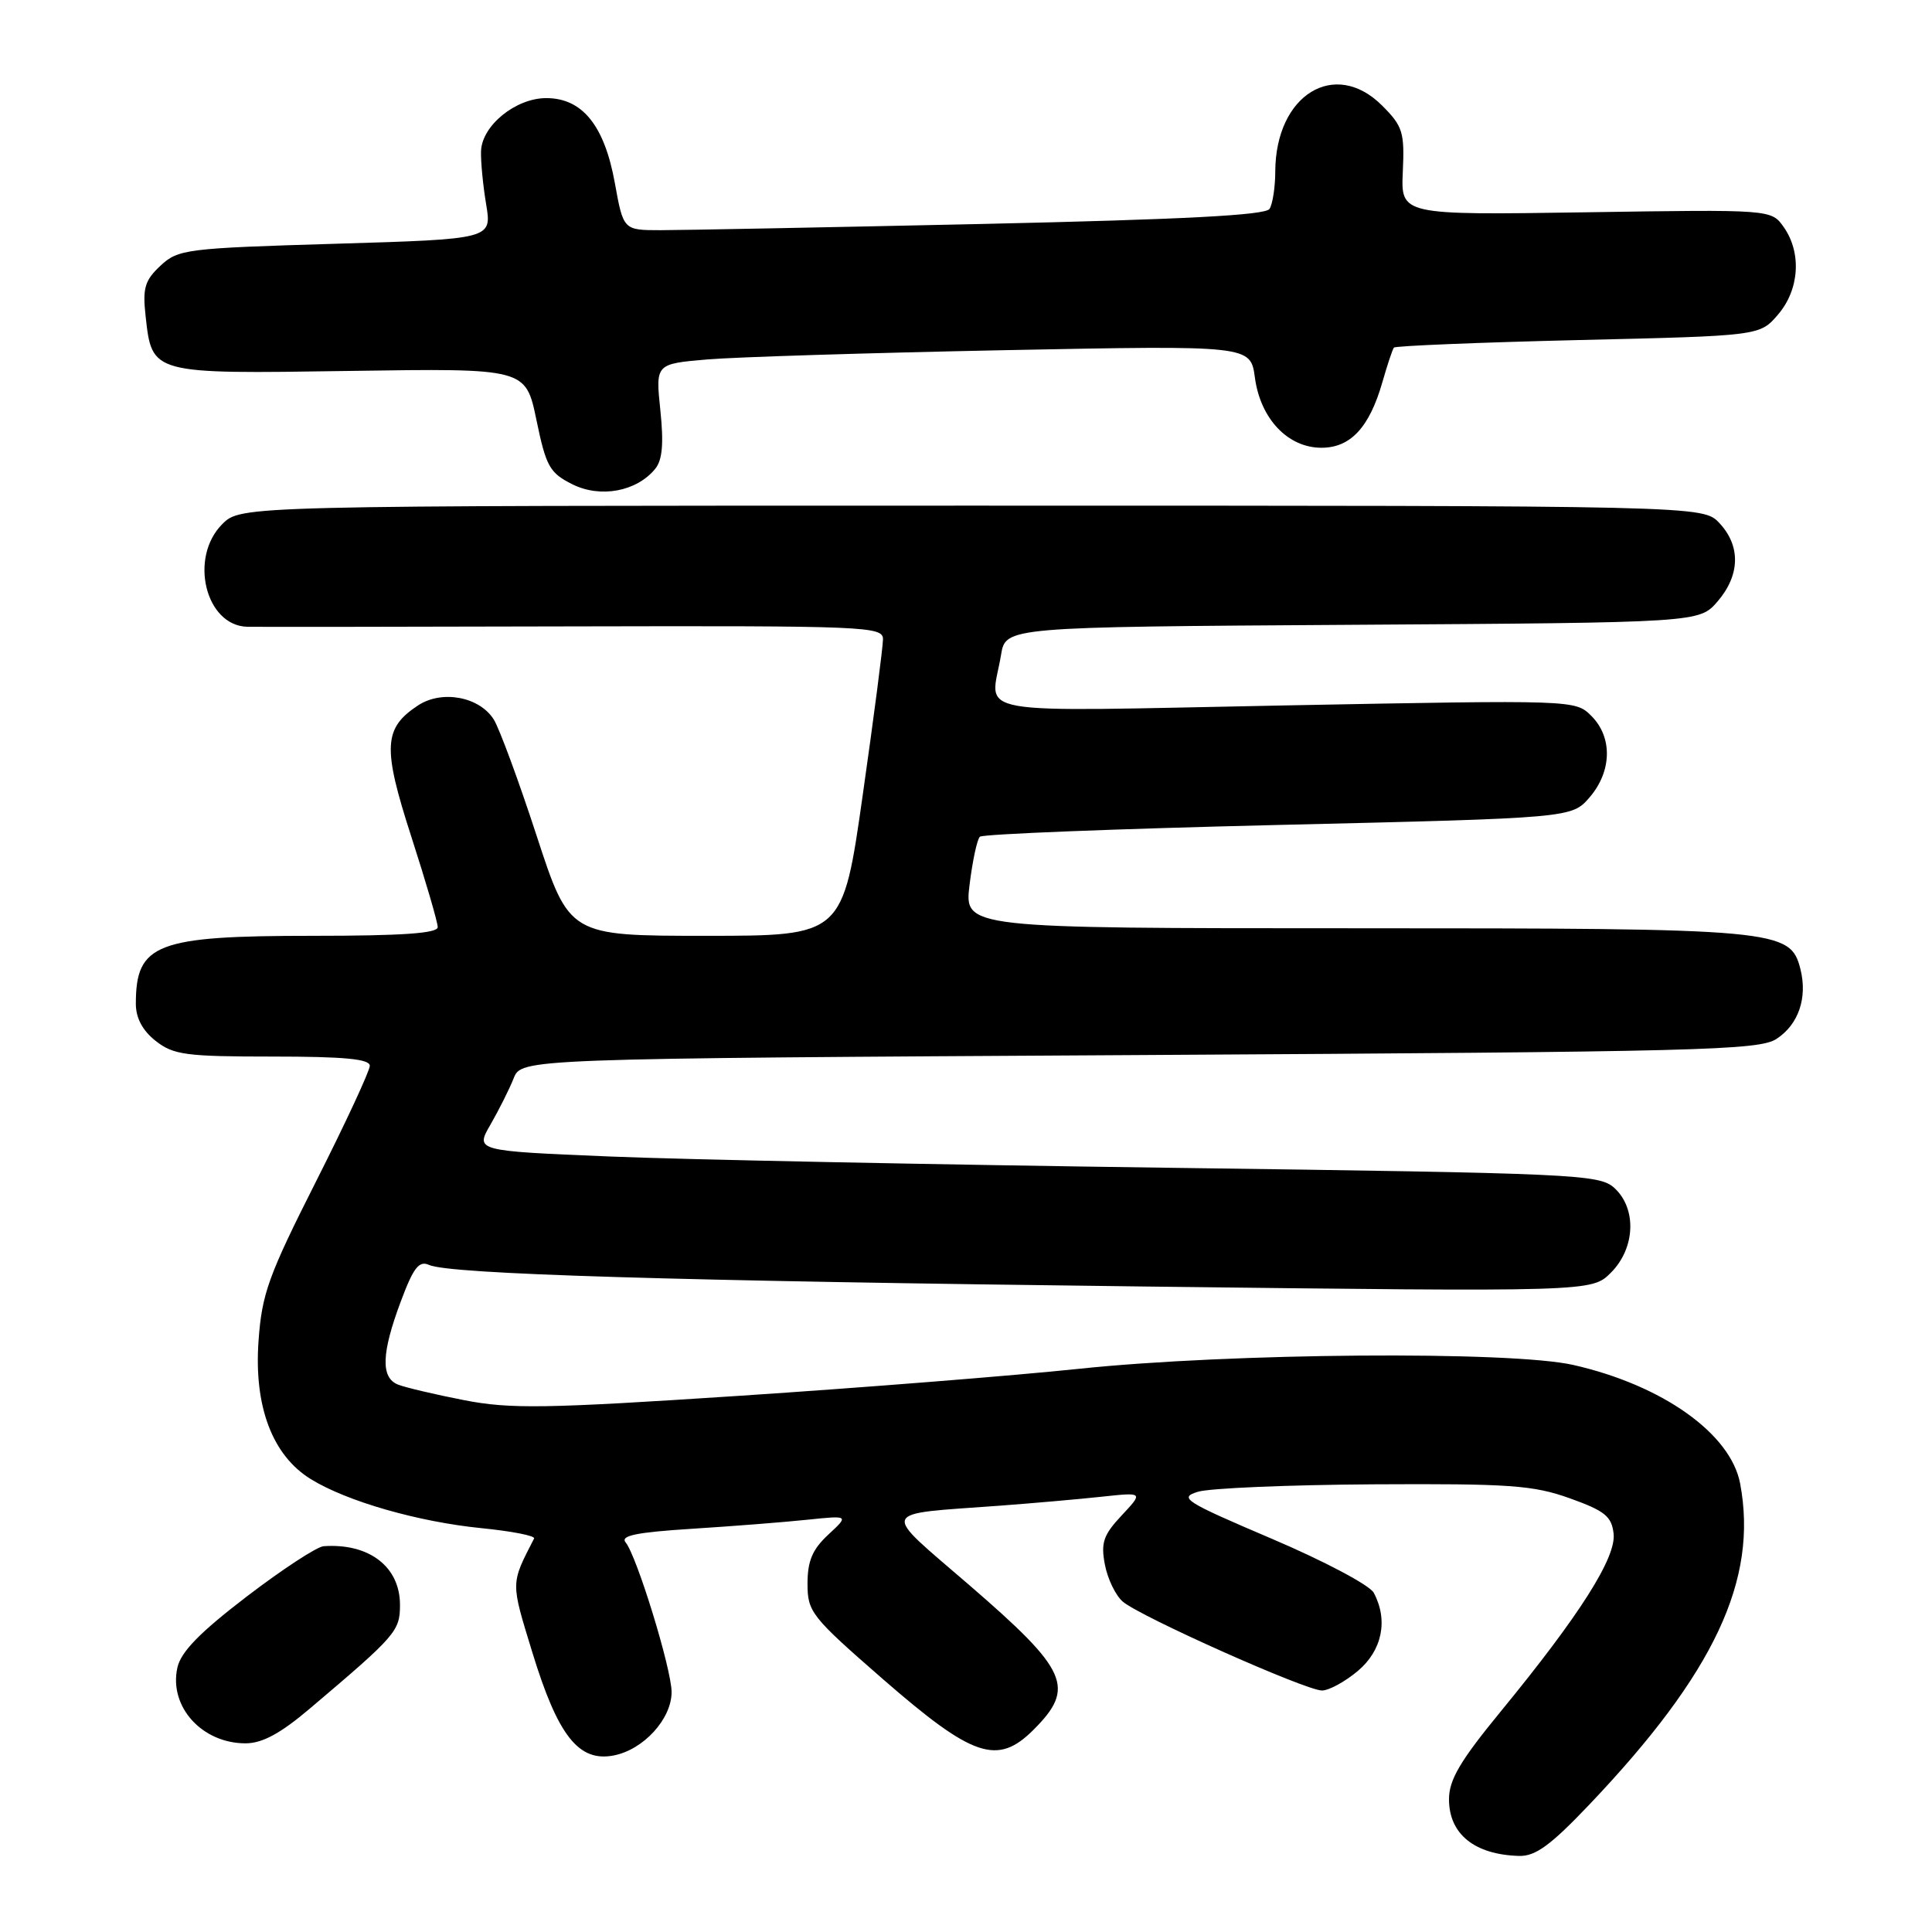 <?xml version="1.0" encoding="UTF-8" standalone="no"?>
<!DOCTYPE svg PUBLIC "-//W3C//DTD SVG 1.1//EN" "http://www.w3.org/Graphics/SVG/1.1/DTD/svg11.dtd" >
<svg xmlns="http://www.w3.org/2000/svg" xmlns:xlink="http://www.w3.org/1999/xlink" version="1.1" viewBox="0 0 256 256">
 <g >
 <path fill="currentColor"
d=" M 210.64 239.07 C 227.17 221.68 232.97 209.32 230.58 196.59 C 229.34 189.98 220.32 183.56 208.50 180.87 C 200.22 178.98 163.03 179.27 143.00 181.37 C 134.47 182.27 114.22 183.88 98.00 184.95 C 72.19 186.65 67.62 186.72 61.50 185.53 C 57.65 184.78 53.71 183.85 52.75 183.47 C 50.43 182.56 50.54 179.31 53.10 172.47 C 54.78 167.96 55.52 167.01 56.85 167.61 C 59.55 168.83 88.85 169.72 151.70 170.47 C 210.91 171.18 210.91 171.18 213.45 168.64 C 216.70 165.39 216.90 160.13 213.90 157.40 C 211.90 155.60 208.86 155.46 155.15 154.74 C 123.99 154.32 90.51 153.65 80.74 153.24 C 62.97 152.50 62.97 152.50 65.00 149.00 C 66.11 147.07 67.49 144.32 68.06 142.89 C 69.10 140.27 69.10 140.27 150.97 139.80 C 225.44 139.37 233.08 139.18 235.41 137.65 C 238.31 135.75 239.52 132.22 238.57 128.43 C 237.24 123.14 235.75 123.00 179.42 123.00 C 127.77 123.00 127.77 123.00 128.47 117.25 C 128.86 114.09 129.47 111.22 129.84 110.87 C 130.20 110.52 148.00 109.82 169.39 109.31 C 208.27 108.39 208.27 108.39 210.64 105.64 C 213.59 102.20 213.69 97.69 210.87 94.87 C 208.74 92.74 208.67 92.74 170.37 93.47 C 127.25 94.30 131.28 95.01 132.64 86.79 C 133.25 83.08 133.25 83.08 179.21 82.79 C 225.17 82.50 225.17 82.50 227.59 79.69 C 230.58 76.21 230.67 72.34 227.83 69.31 C 225.65 67.00 225.65 67.00 128.78 67.00 C 31.91 67.00 31.91 67.00 29.45 69.45 C 25.03 73.88 27.21 82.89 32.75 83.05 C 33.71 83.08 53.06 83.06 75.75 83.00 C 114.83 82.91 117.00 83.00 117.00 84.70 C 117.00 85.69 115.80 94.94 114.33 105.25 C 111.67 124.00 111.67 124.00 93.55 124.00 C 75.44 124.00 75.44 124.00 71.11 110.75 C 68.73 103.46 66.17 96.53 65.43 95.34 C 63.53 92.32 58.58 91.39 55.41 93.46 C 50.80 96.49 50.67 99.02 54.51 110.89 C 56.43 116.83 58.00 122.21 58.00 122.85 C 58.00 123.67 53.30 124.00 41.45 124.00 C 20.69 124.00 18.00 125.04 18.00 133.01 C 18.00 134.89 18.89 136.56 20.63 137.93 C 22.99 139.78 24.63 140.00 36.13 140.00 C 45.59 140.00 49.00 140.32 49.00 141.22 C 49.00 141.89 45.80 148.78 41.88 156.54 C 35.57 169.03 34.70 171.43 34.26 177.65 C 33.63 186.36 36.09 192.85 41.18 195.99 C 45.98 198.95 55.41 201.65 63.80 202.49 C 67.81 202.89 70.95 203.50 70.77 203.86 C 67.64 209.96 67.65 209.52 70.54 218.96 C 73.93 230.02 76.68 233.50 81.31 232.61 C 85.27 231.85 89.00 227.76 88.99 224.19 C 88.97 221.11 84.38 206.17 82.90 204.38 C 82.16 203.48 84.31 203.04 91.71 202.57 C 97.09 202.23 103.97 201.69 107.00 201.37 C 112.50 200.80 112.50 200.80 109.75 203.35 C 107.65 205.30 107.00 206.83 107.00 209.85 C 107.00 213.59 107.50 214.22 116.94 222.45 C 128.93 232.89 132.17 233.98 136.95 229.20 C 142.54 223.61 141.54 221.35 128.42 210.02 C 116.59 199.81 116.24 200.71 132.50 199.51 C 136.90 199.18 142.97 198.65 146.00 198.32 C 151.50 197.73 151.50 197.73 148.63 200.80 C 146.21 203.38 145.85 204.41 146.40 207.30 C 146.75 209.18 147.82 211.40 148.77 212.22 C 151.06 214.20 173.04 224.01 175.17 224.00 C 176.09 224.00 178.23 222.83 179.92 221.41 C 183.15 218.69 183.97 214.68 182.03 211.05 C 181.49 210.04 175.42 206.83 168.49 203.88 C 156.95 198.96 156.16 198.46 158.72 197.67 C 160.25 197.19 170.72 196.75 182.00 196.68 C 200.05 196.58 203.16 196.80 208.00 198.53 C 212.64 200.19 213.55 200.92 213.81 203.21 C 214.18 206.37 209.33 214.01 198.82 226.82 C 193.47 233.34 192.00 235.84 192.00 238.41 C 192.00 243.02 195.37 245.75 201.28 245.92 C 203.46 245.98 205.46 244.52 210.64 239.07 Z  M 41.06 226.39 C 52.49 216.71 53.00 216.13 53.00 212.65 C 53.00 207.60 48.91 204.46 42.88 204.88 C 41.98 204.95 37.40 207.95 32.69 211.55 C 26.45 216.33 23.96 218.88 23.50 220.99 C 22.37 226.14 26.76 231.00 32.53 231.00 C 34.75 231.00 37.16 229.70 41.06 226.39 Z  M 86.82 62.12 C 87.77 60.96 87.96 58.77 87.50 54.36 C 86.86 48.22 86.86 48.22 93.68 47.63 C 97.43 47.31 115.17 46.76 133.10 46.40 C 165.70 45.76 165.70 45.76 166.28 50.03 C 167.01 55.49 170.65 59.33 175.10 59.33 C 178.95 59.33 181.45 56.64 183.17 50.65 C 183.82 48.37 184.51 46.30 184.70 46.06 C 184.88 45.83 195.87 45.38 209.11 45.06 C 233.18 44.50 233.18 44.50 235.59 41.69 C 238.43 38.39 238.75 33.51 236.36 30.10 C 234.71 27.75 234.71 27.75 210.16 28.13 C 185.62 28.50 185.62 28.50 185.88 22.75 C 186.12 17.52 185.87 16.72 183.15 14.00 C 176.88 7.72 169.03 12.55 168.98 22.70 C 168.98 24.79 168.63 27.03 168.22 27.68 C 167.69 28.52 156.82 29.08 129.99 29.68 C 109.37 30.13 90.27 30.50 87.55 30.50 C 82.60 30.50 82.60 30.50 81.47 24.25 C 80.09 16.62 77.16 13.00 72.38 13.00 C 68.33 13.00 63.85 16.64 63.74 20.03 C 63.69 21.39 64.00 24.57 64.42 27.09 C 65.18 31.68 65.18 31.68 44.45 32.30 C 24.65 32.89 23.61 33.02 21.26 35.21 C 19.19 37.15 18.88 38.17 19.29 41.85 C 20.15 49.60 19.95 49.55 46.37 49.15 C 69.66 48.80 69.66 48.80 71.08 55.65 C 72.36 61.83 72.83 62.66 75.84 64.17 C 79.56 66.03 84.37 65.13 86.82 62.12 Z "/>
</g>
</svg>